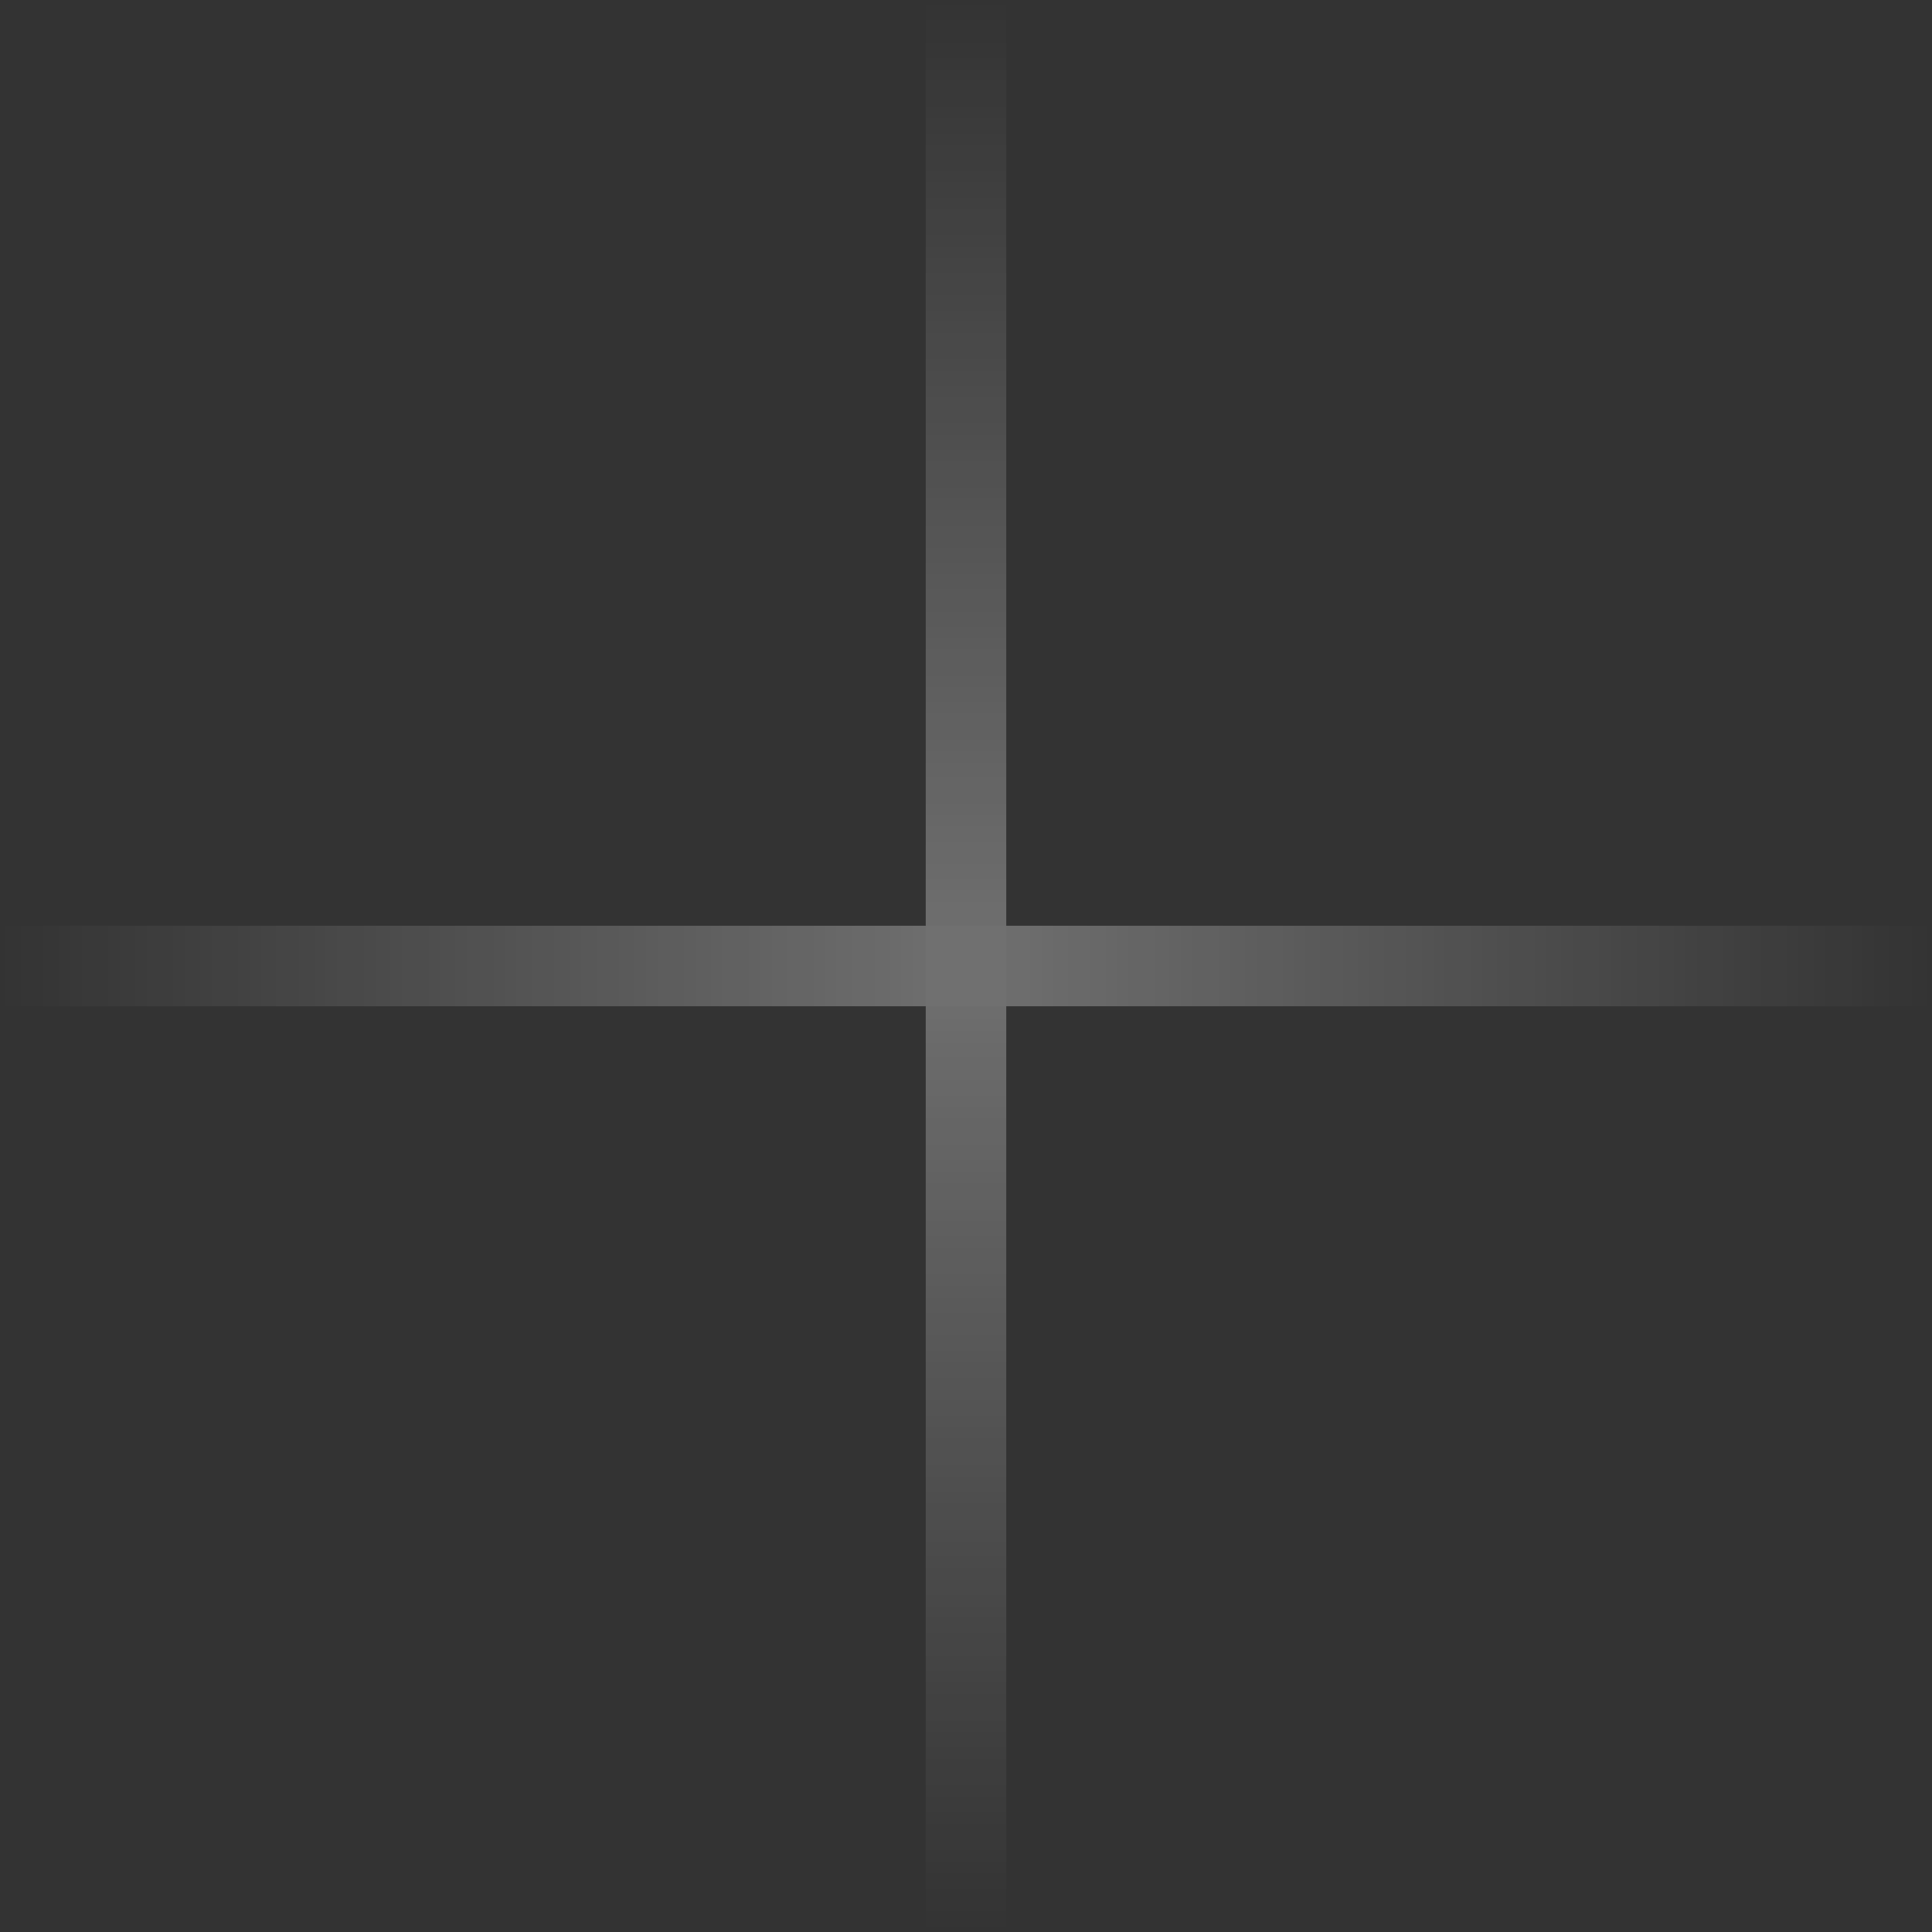 <svg width="24" height="24" viewBox="0 0 24 24" fill="none" xmlns="http://www.w3.org/2000/svg">
<rect x="0" y="0" width="24" height="24" fill="#333333" stroke="none"/>
<g opacity="0.3">
<path d="M12 0L12 24" stroke="url(#paint0_linear_0_2472)"/>
<path d="M24 12L-9.53674e-07 12" stroke="url(#paint1_linear_0_2472)"/>
</g>
<defs>
<linearGradient id="paint0_linear_0_2472" x1="12" y1="24" x2="12" y2="0" gradientUnits="userSpaceOnUse">
<stop stop-color="white" stop-opacity="0"/>
<stop offset="0.503" stop-color="white"/>
<stop offset="1" stop-color="white" stop-opacity="0"/>
</linearGradient>
<linearGradient id="paint1_linear_0_2472" x1="0" y1="12" x2="24" y2="12" gradientUnits="userSpaceOnUse">
<stop stop-color="white" stop-opacity="0"/>
<stop offset="0.503" stop-color="white"/>
<stop offset="1" stop-color="white" stop-opacity="0"/>
</linearGradient>
</defs>
</svg>
